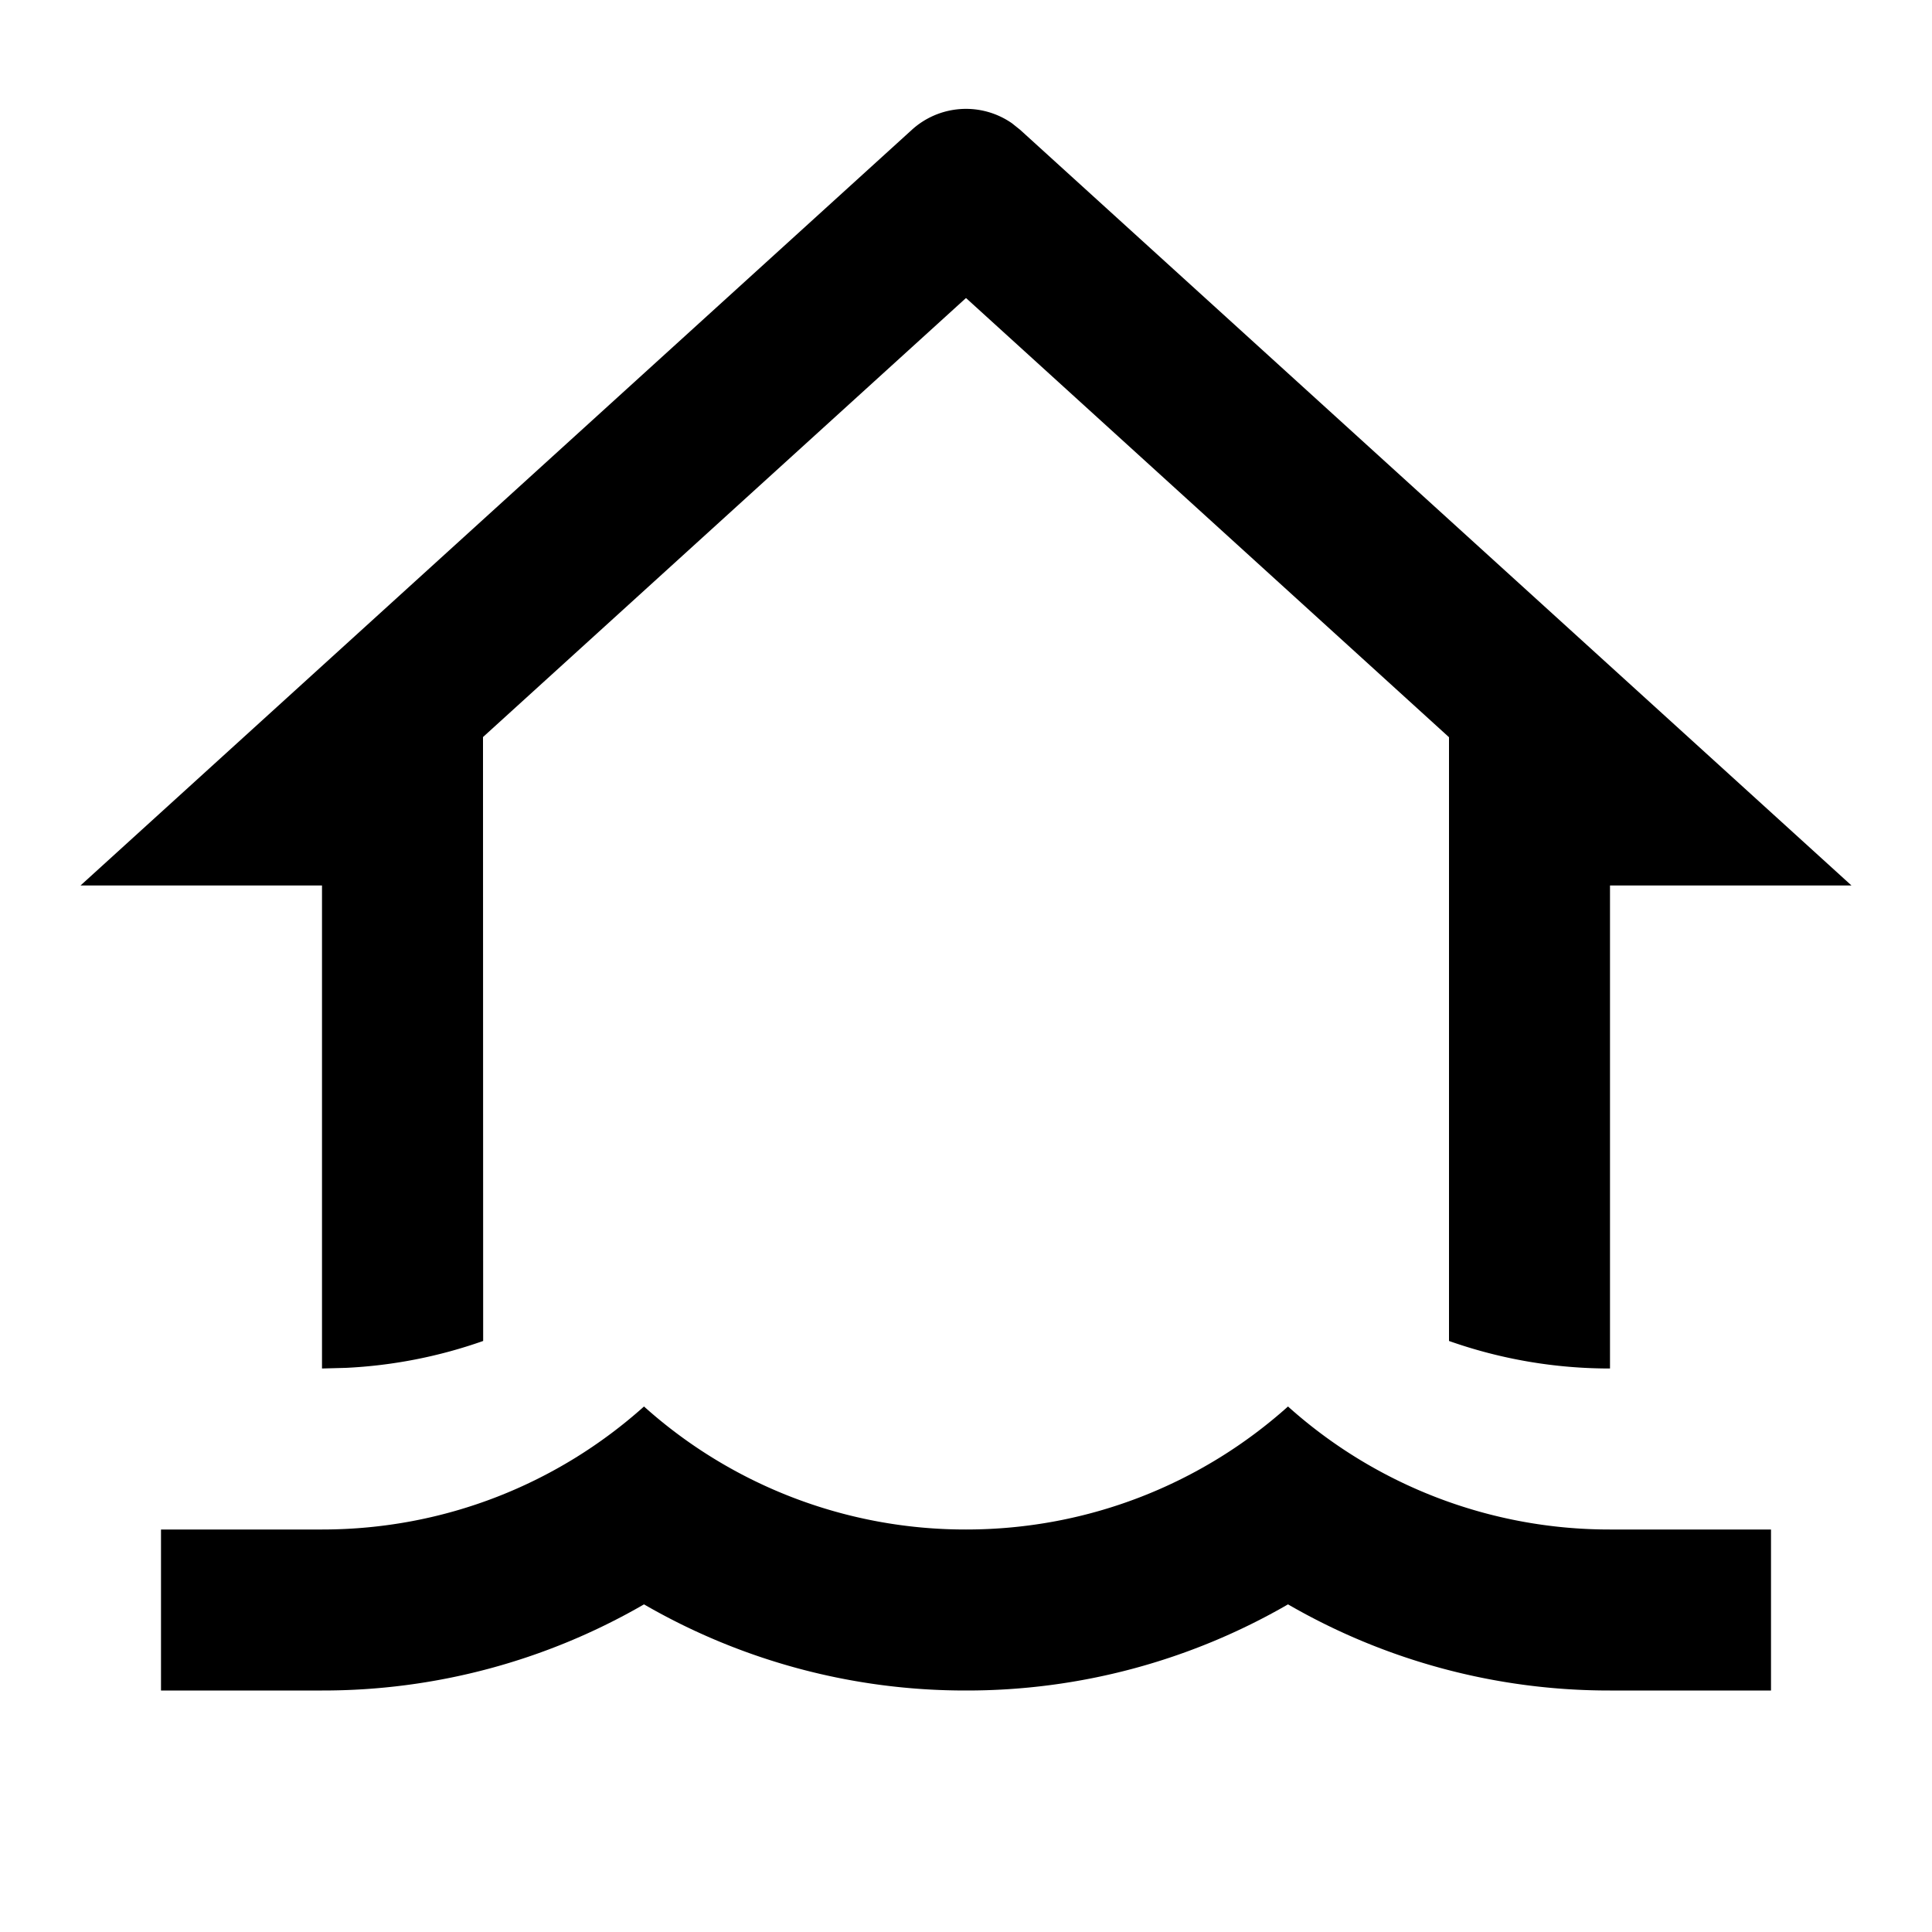 <svg xmlns="http://www.w3.org/2000/svg" width="100%" height="100%" viewBox="0 0 1200 1200"><path fill="currentColor" d="M800 873.6A298.9-298.9 0 0 1 1000 950H1100V1050H1000A398.1-398.1 0 0 0 800 996.5 398-398 0 0 0 600 1050 398.1-398.1 0 0 0 400 996.5 398-398 0 0 0 200 1050H100V950H200C276.9 950 347 921.1 400 873.6A298.9-298.9 0 0 1 600 950C676.8 950 747 921.1 800 873.6zM628.6 76.6L633.6 80.6 1150 550H1000V850A299.5-299.5 0 0 0 900 832.9V457.9L600 185.1 300 457.8 300.1 832.9A298.9-298.9 0 0 0 214.9 849.6L200 850V550H50L566.4 80.6A50-50 0 0 0 628.6 76.6z" /></svg>